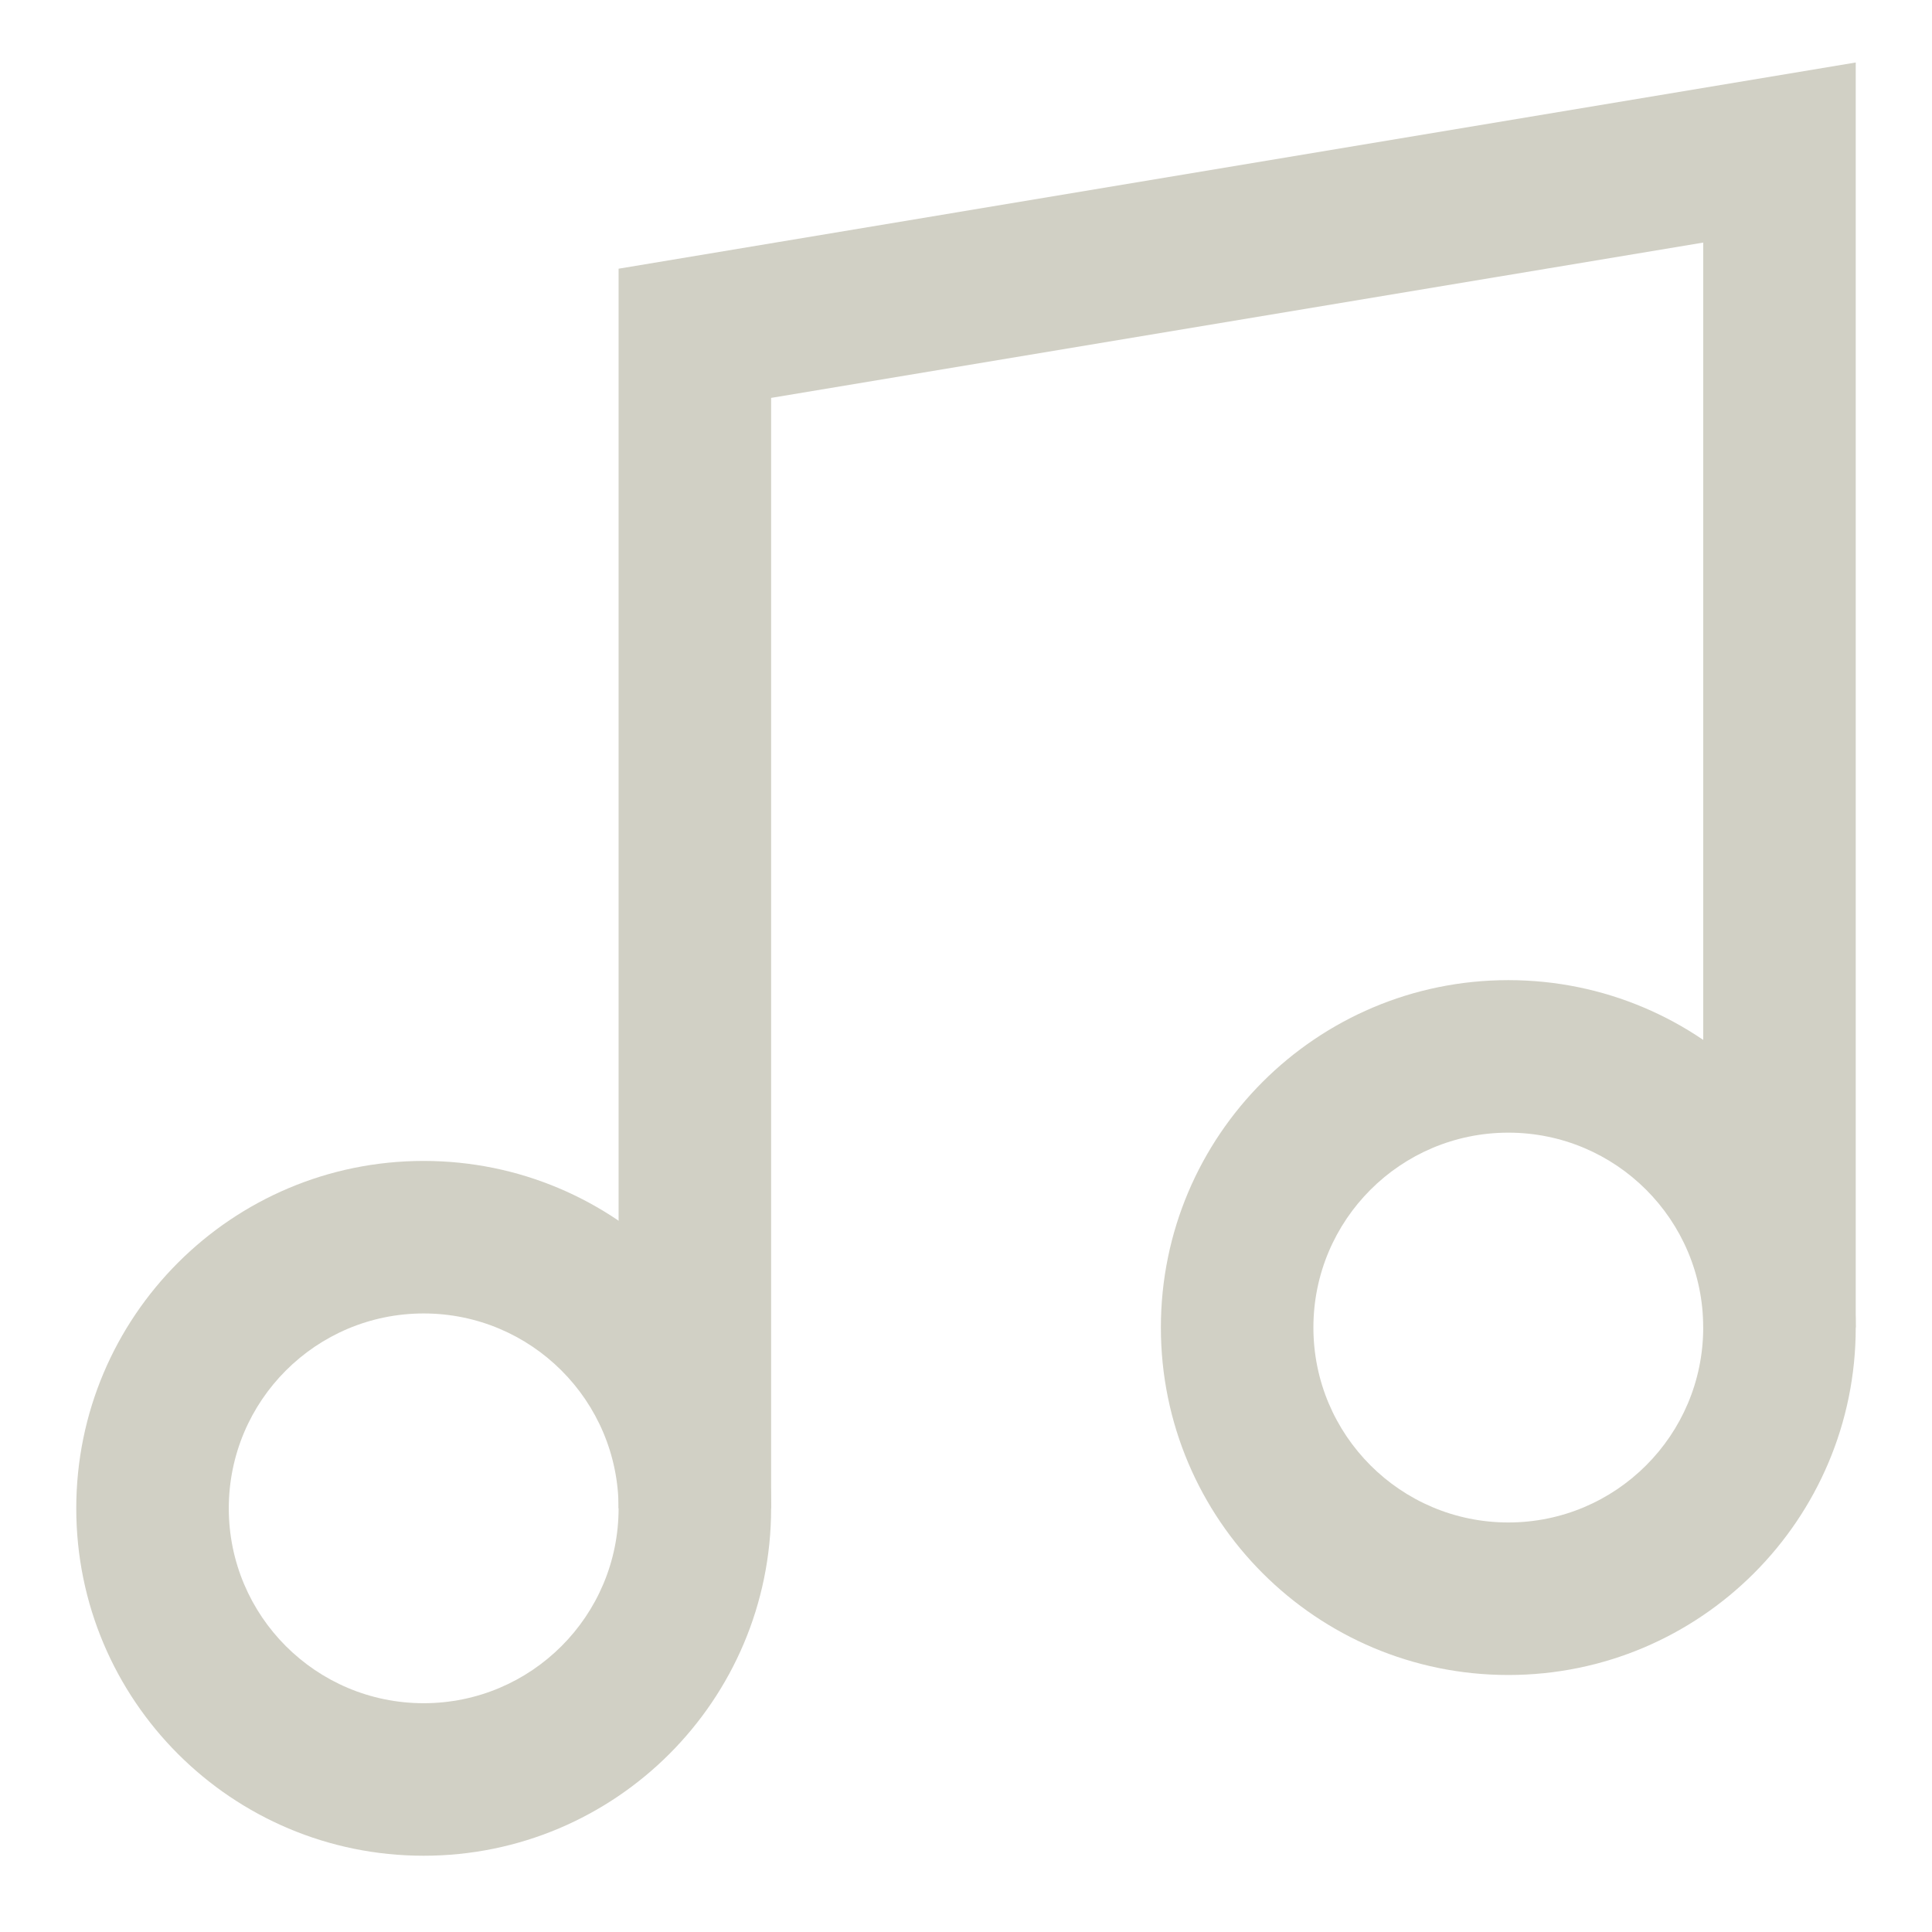 <svg xmlns:xlink="http://www.w3.org/1999/xlink" xmlns="http://www.w3.org/2000/svg" width="38" height="38" viewBox="0 0 38 38" fill="none">
<path fill-rule="evenodd" clip-rule="evenodd" d="M36.5 1.229V26.111H33.5V4.771L15.167 7.826V29.667H12.167V5.285L36.5 1.229Z" fill="#d1d0c5"/>
<path fill-rule="evenodd" clip-rule="evenodd" d="M8.333 25.834C6.216 25.834 4.5 27.55 4.5 29.667C4.5 31.784 6.216 33.5 8.333 33.5C10.45 33.5 12.167 31.784 12.167 29.667C12.167 27.55 10.45 25.834 8.333 25.834ZM1.5 29.667C1.5 25.893 4.559 22.834 8.333 22.834C12.107 22.834 15.167 25.893 15.167 29.667C15.167 33.441 12.107 36.5 8.333 36.5C4.559 36.5 1.5 33.441 1.5 29.667Z" fill="#d1d0c5"/>
<path fill-rule="evenodd" clip-rule="evenodd" d="M29.667 22.278C27.549 22.278 25.833 23.994 25.833 26.111C25.833 28.228 27.549 29.945 29.667 29.945C31.784 29.945 33.5 28.228 33.5 26.111C33.5 23.994 31.784 22.278 29.667 22.278ZM22.833 26.111C22.833 22.337 25.893 19.278 29.667 19.278C33.441 19.278 36.5 22.337 36.5 26.111C36.5 29.885 33.441 32.945 29.667 32.945C25.893 32.945 22.833 29.885 22.833 26.111Z" fill="#d1d0c5"/>
</svg>